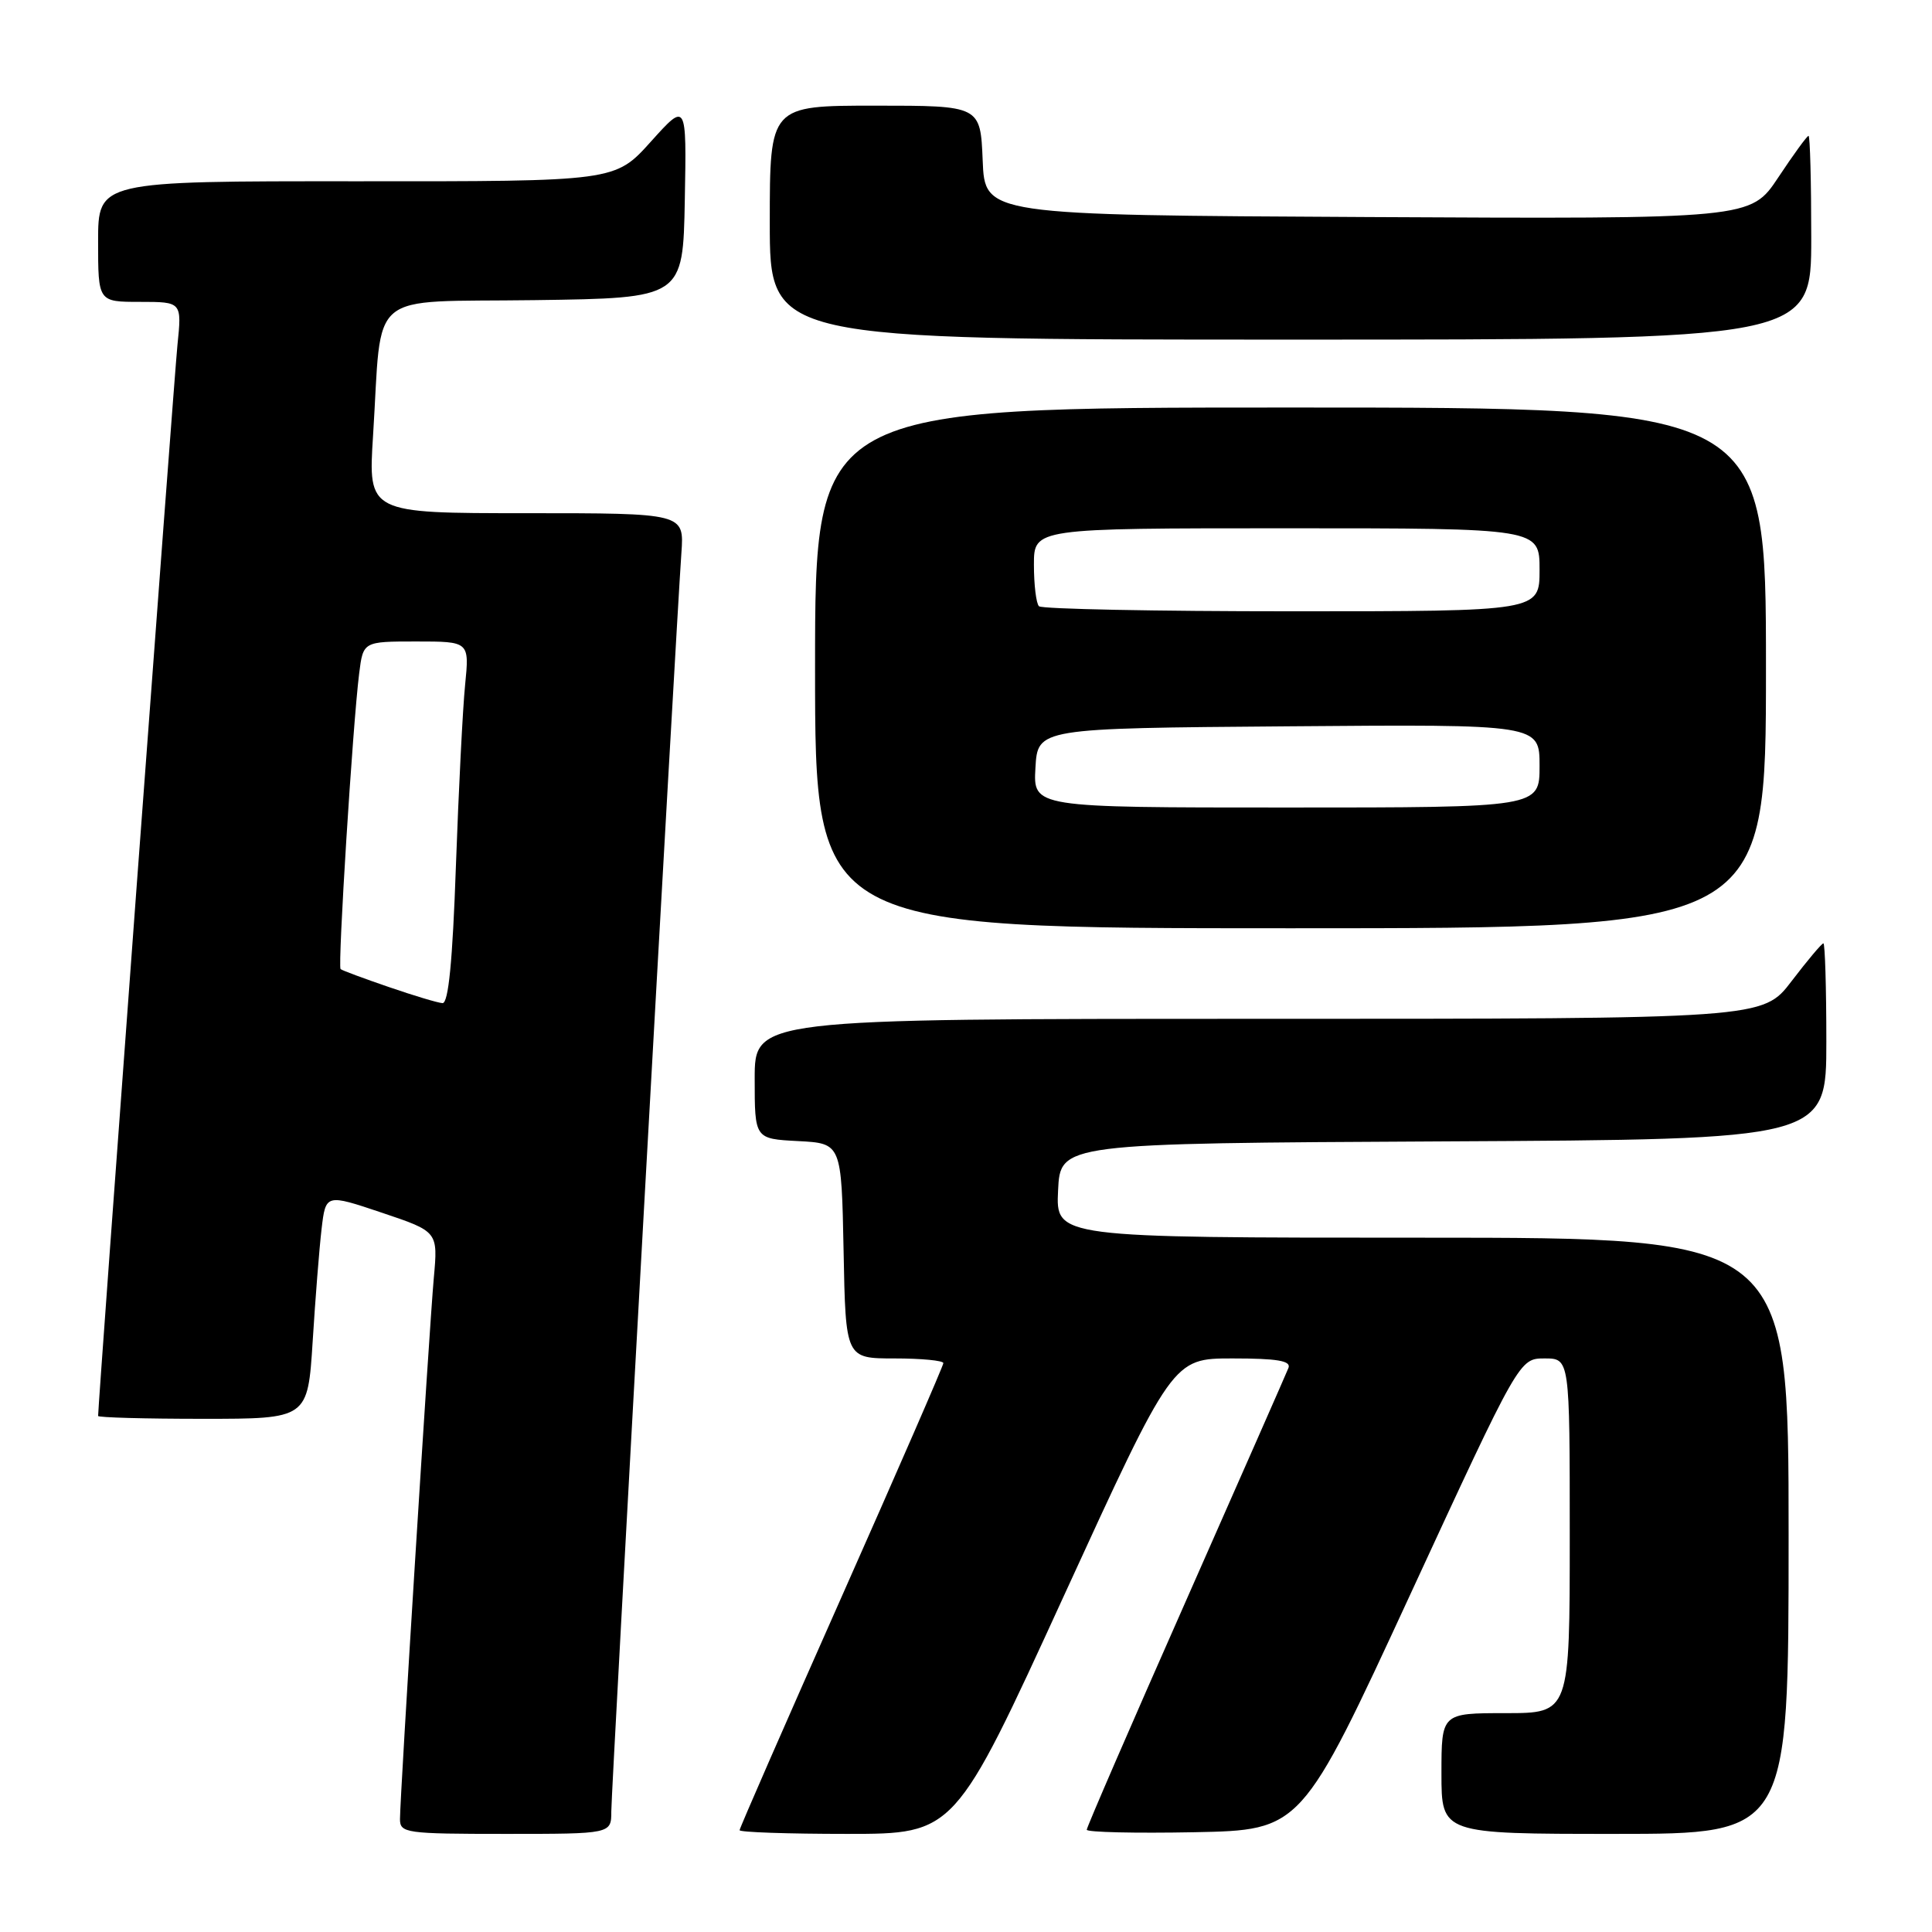 <?xml version="1.0" encoding="UTF-8" standalone="no"?>
<!DOCTYPE svg PUBLIC "-//W3C//DTD SVG 1.1//EN" "http://www.w3.org/Graphics/SVG/1.1/DTD/svg11.dtd" >
<svg xmlns="http://www.w3.org/2000/svg" xmlns:xlink="http://www.w3.org/1999/xlink" version="1.1" viewBox="0 0 256 256">
 <g >
 <path fill="currentColor"
d=" M 81.00 240.02 C 81.00 237.15 89.54 83.97 90.29 73.25 C 90.66 68.00 90.66 68.00 69.72 68.00 C 48.78 68.00 48.78 68.00 49.43 57.75 C 50.68 38.08 48.30 40.08 70.83 39.77 C 90.50 39.50 90.50 39.50 90.74 26.50 C 90.98 13.50 90.98 13.50 86.24 18.77 C 81.50 24.04 81.50 24.04 47.25 24.02 C 13.00 24.00 13.00 24.00 13.00 32.00 C 13.00 40.00 13.00 40.00 18.55 40.00 C 24.10 40.00 24.10 40.00 23.51 45.75 C 23.06 50.19 13.00 185.93 13.00 187.62 C 13.00 187.83 19.25 188.00 26.89 188.00 C 40.78 188.00 40.78 188.00 41.43 177.75 C 41.78 172.11 42.31 165.41 42.61 162.85 C 43.16 158.19 43.16 158.19 50.60 160.69 C 58.04 163.19 58.04 163.19 57.48 169.35 C 56.86 176.31 53.00 238.02 53.00 241.04 C 53.00 242.89 53.76 243.00 67.00 243.00 C 81.00 243.00 81.00 243.00 81.00 240.02 Z  M 140.95 211.50 C 155.39 180.00 155.39 180.00 163.30 180.00 C 169.22 180.00 171.09 180.31 170.73 181.25 C 170.46 181.94 164.33 195.85 157.12 212.18 C 149.90 228.50 144.00 242.12 144.00 242.45 C 144.00 242.78 150.40 242.93 158.22 242.78 C 172.44 242.50 172.44 242.50 186.88 211.25 C 201.32 180.00 201.32 180.00 204.66 180.00 C 208.00 180.00 208.00 180.00 208.00 203.50 C 208.00 227.00 208.00 227.00 199.50 227.00 C 191.00 227.00 191.00 227.00 191.00 235.00 C 191.00 243.00 191.00 243.00 214.00 243.00 C 237.00 243.00 237.00 243.00 237.00 203.50 C 237.00 164.00 237.00 164.00 188.45 164.00 C 139.90 164.00 139.90 164.00 140.20 157.75 C 140.50 151.50 140.50 151.50 191.25 151.24 C 242.00 150.98 242.00 150.98 242.00 137.99 C 242.00 130.85 241.82 125.00 241.61 125.00 C 241.39 125.00 239.50 127.25 237.40 130.00 C 233.59 135.00 233.59 135.00 166.79 135.00 C 100.00 135.00 100.00 135.00 100.00 142.95 C 100.00 150.90 100.00 150.90 105.75 151.20 C 111.50 151.50 111.50 151.50 111.78 165.75 C 112.05 180.00 112.05 180.00 118.53 180.00 C 122.09 180.00 125.00 180.28 125.00 180.62 C 125.00 180.95 118.92 194.91 111.50 211.63 C 104.08 228.35 98.00 242.24 98.00 242.51 C 98.00 242.78 104.42 243.00 112.26 243.00 C 126.52 243.00 126.52 243.00 140.95 211.50 Z  M 234.00 88.50 C 234.00 54.00 234.00 54.00 171.00 54.00 C 108.00 54.00 108.00 54.00 108.00 88.50 C 108.00 123.00 108.00 123.00 171.00 123.00 C 234.00 123.00 234.00 123.00 234.00 88.50 Z  M 240.00 31.50 C 240.00 24.07 239.84 18.00 239.64 18.00 C 239.44 18.00 237.64 20.48 235.63 23.51 C 231.97 29.02 231.97 29.02 181.23 28.76 C 130.50 28.50 130.50 28.50 130.21 21.25 C 129.91 14.00 129.91 14.00 115.96 14.00 C 102.00 14.00 102.00 14.00 102.00 29.50 C 102.00 45.00 102.00 45.00 171.00 45.00 C 240.00 45.00 240.00 45.00 240.00 31.50 Z  M 51.50 130.78 C 48.20 129.65 45.34 128.59 45.13 128.41 C 44.73 128.07 46.74 96.02 47.59 89.25 C 48.12 85.00 48.12 85.00 55.16 85.00 C 62.20 85.00 62.20 85.00 61.63 90.75 C 61.31 93.91 60.77 104.71 60.41 114.75 C 59.97 127.39 59.42 132.98 58.63 132.92 C 58.01 132.88 54.80 131.92 51.50 130.78 Z  M 137.20 101.75 C 137.50 96.50 137.50 96.50 170.75 96.24 C 204.00 95.97 204.00 95.97 204.00 101.49 C 204.00 107.00 204.00 107.00 170.45 107.00 C 136.90 107.00 136.90 107.00 137.20 101.75 Z  M 137.67 80.33 C 137.30 79.97 137.00 77.49 137.00 74.83 C 137.00 70.00 137.00 70.00 170.50 70.00 C 204.00 70.00 204.00 70.00 204.00 75.50 C 204.00 81.00 204.00 81.00 171.17 81.00 C 153.11 81.00 138.03 80.70 137.67 80.33 Z "/>
</g>
</svg>